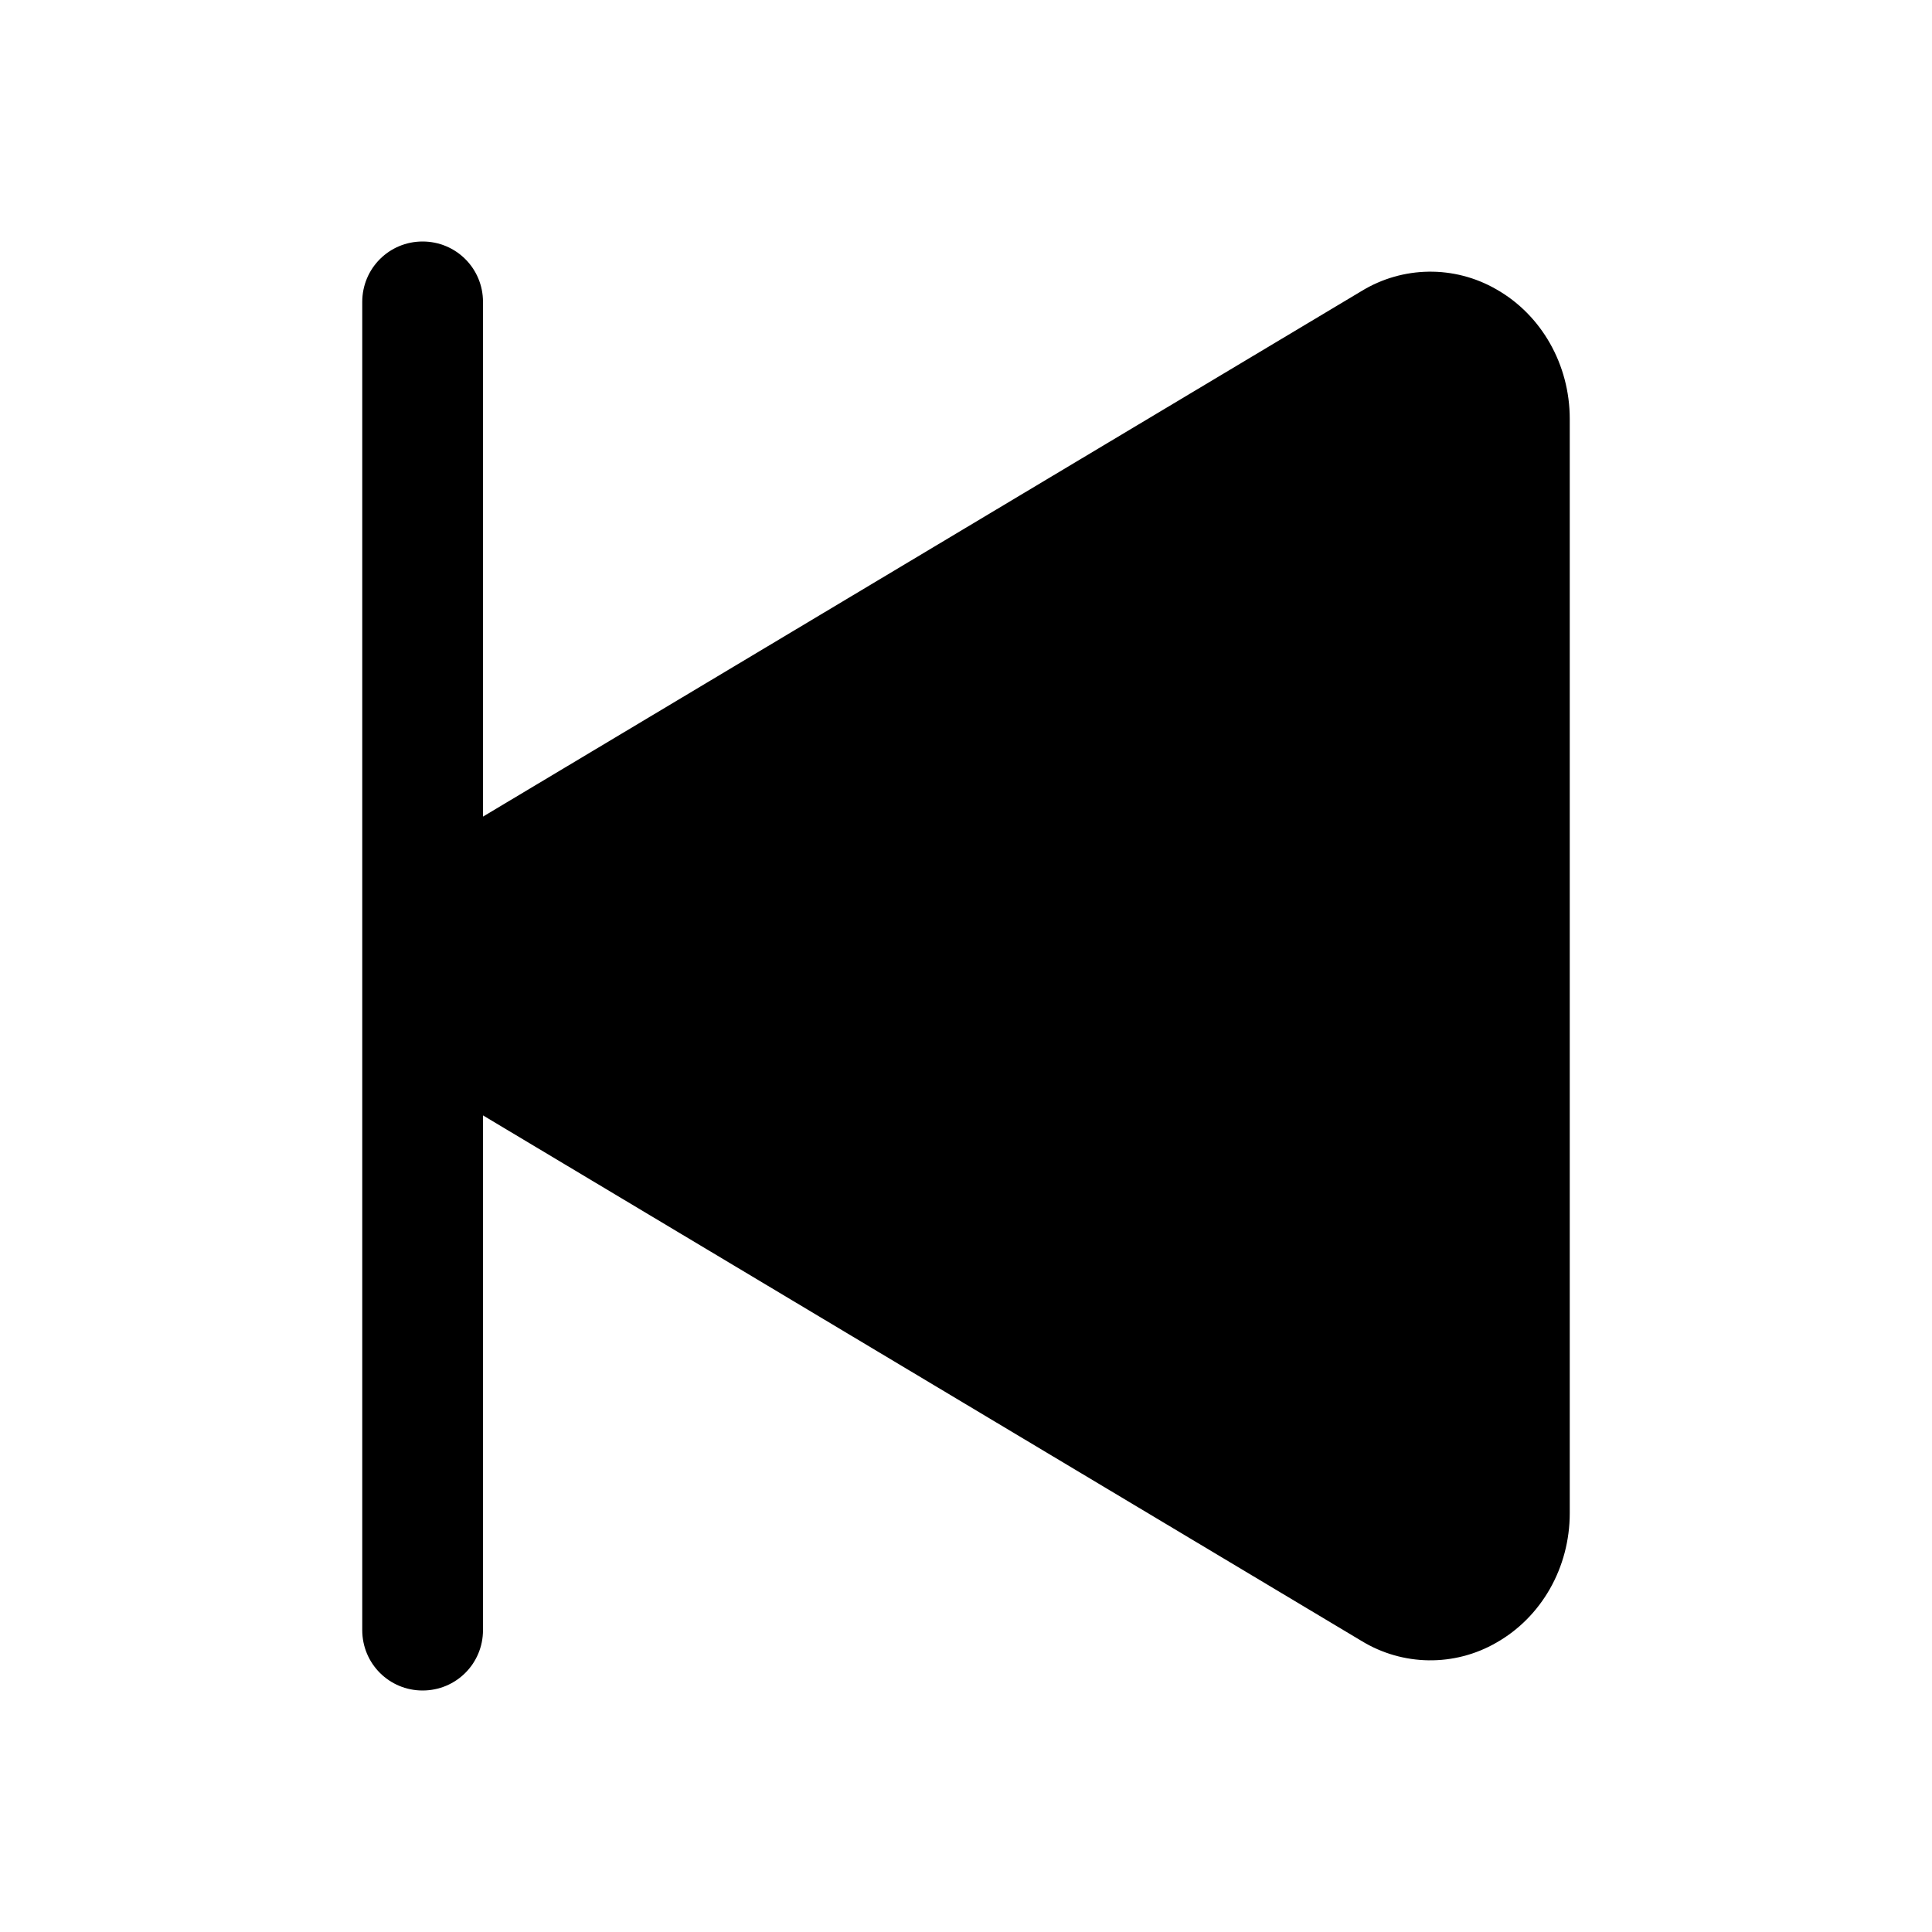 <?xml version="1.0" encoding="UTF-8"?>
<svg xmlns="http://www.w3.org/2000/svg" xmlns:xlink="http://www.w3.org/1999/xlink" width="30px" height="30px" viewBox="0 0 30 30" version="1.1">
<g id="surface1">
<path style=" stroke:none;fill-rule:nonzero;fill:rgb(0%,0%,0%);fill-opacity:1;" d="M 6.562 3.75 C 7.082 3.75 7.5 4.168 7.5 4.688 L 7.5 12.68 L 21.141 4.52 C 21.781 4.129 22.582 4.117 23.234 4.492 C 23.938 4.891 24.375 5.664 24.375 6.504 L 24.375 23.496 C 24.375 24.34 23.938 25.109 23.234 25.508 C 22.582 25.883 21.781 25.871 21.141 25.48 L 7.5 17.32 L 7.5 25.312 C 7.5 25.832 7.082 26.25 6.562 26.25 C 6.043 26.25 5.625 25.832 5.625 25.312 L 5.625 4.688 C 5.625 4.168 6.043 3.75 6.562 3.75 Z M 6.562 3.75 "/>
</g>
</svg>
